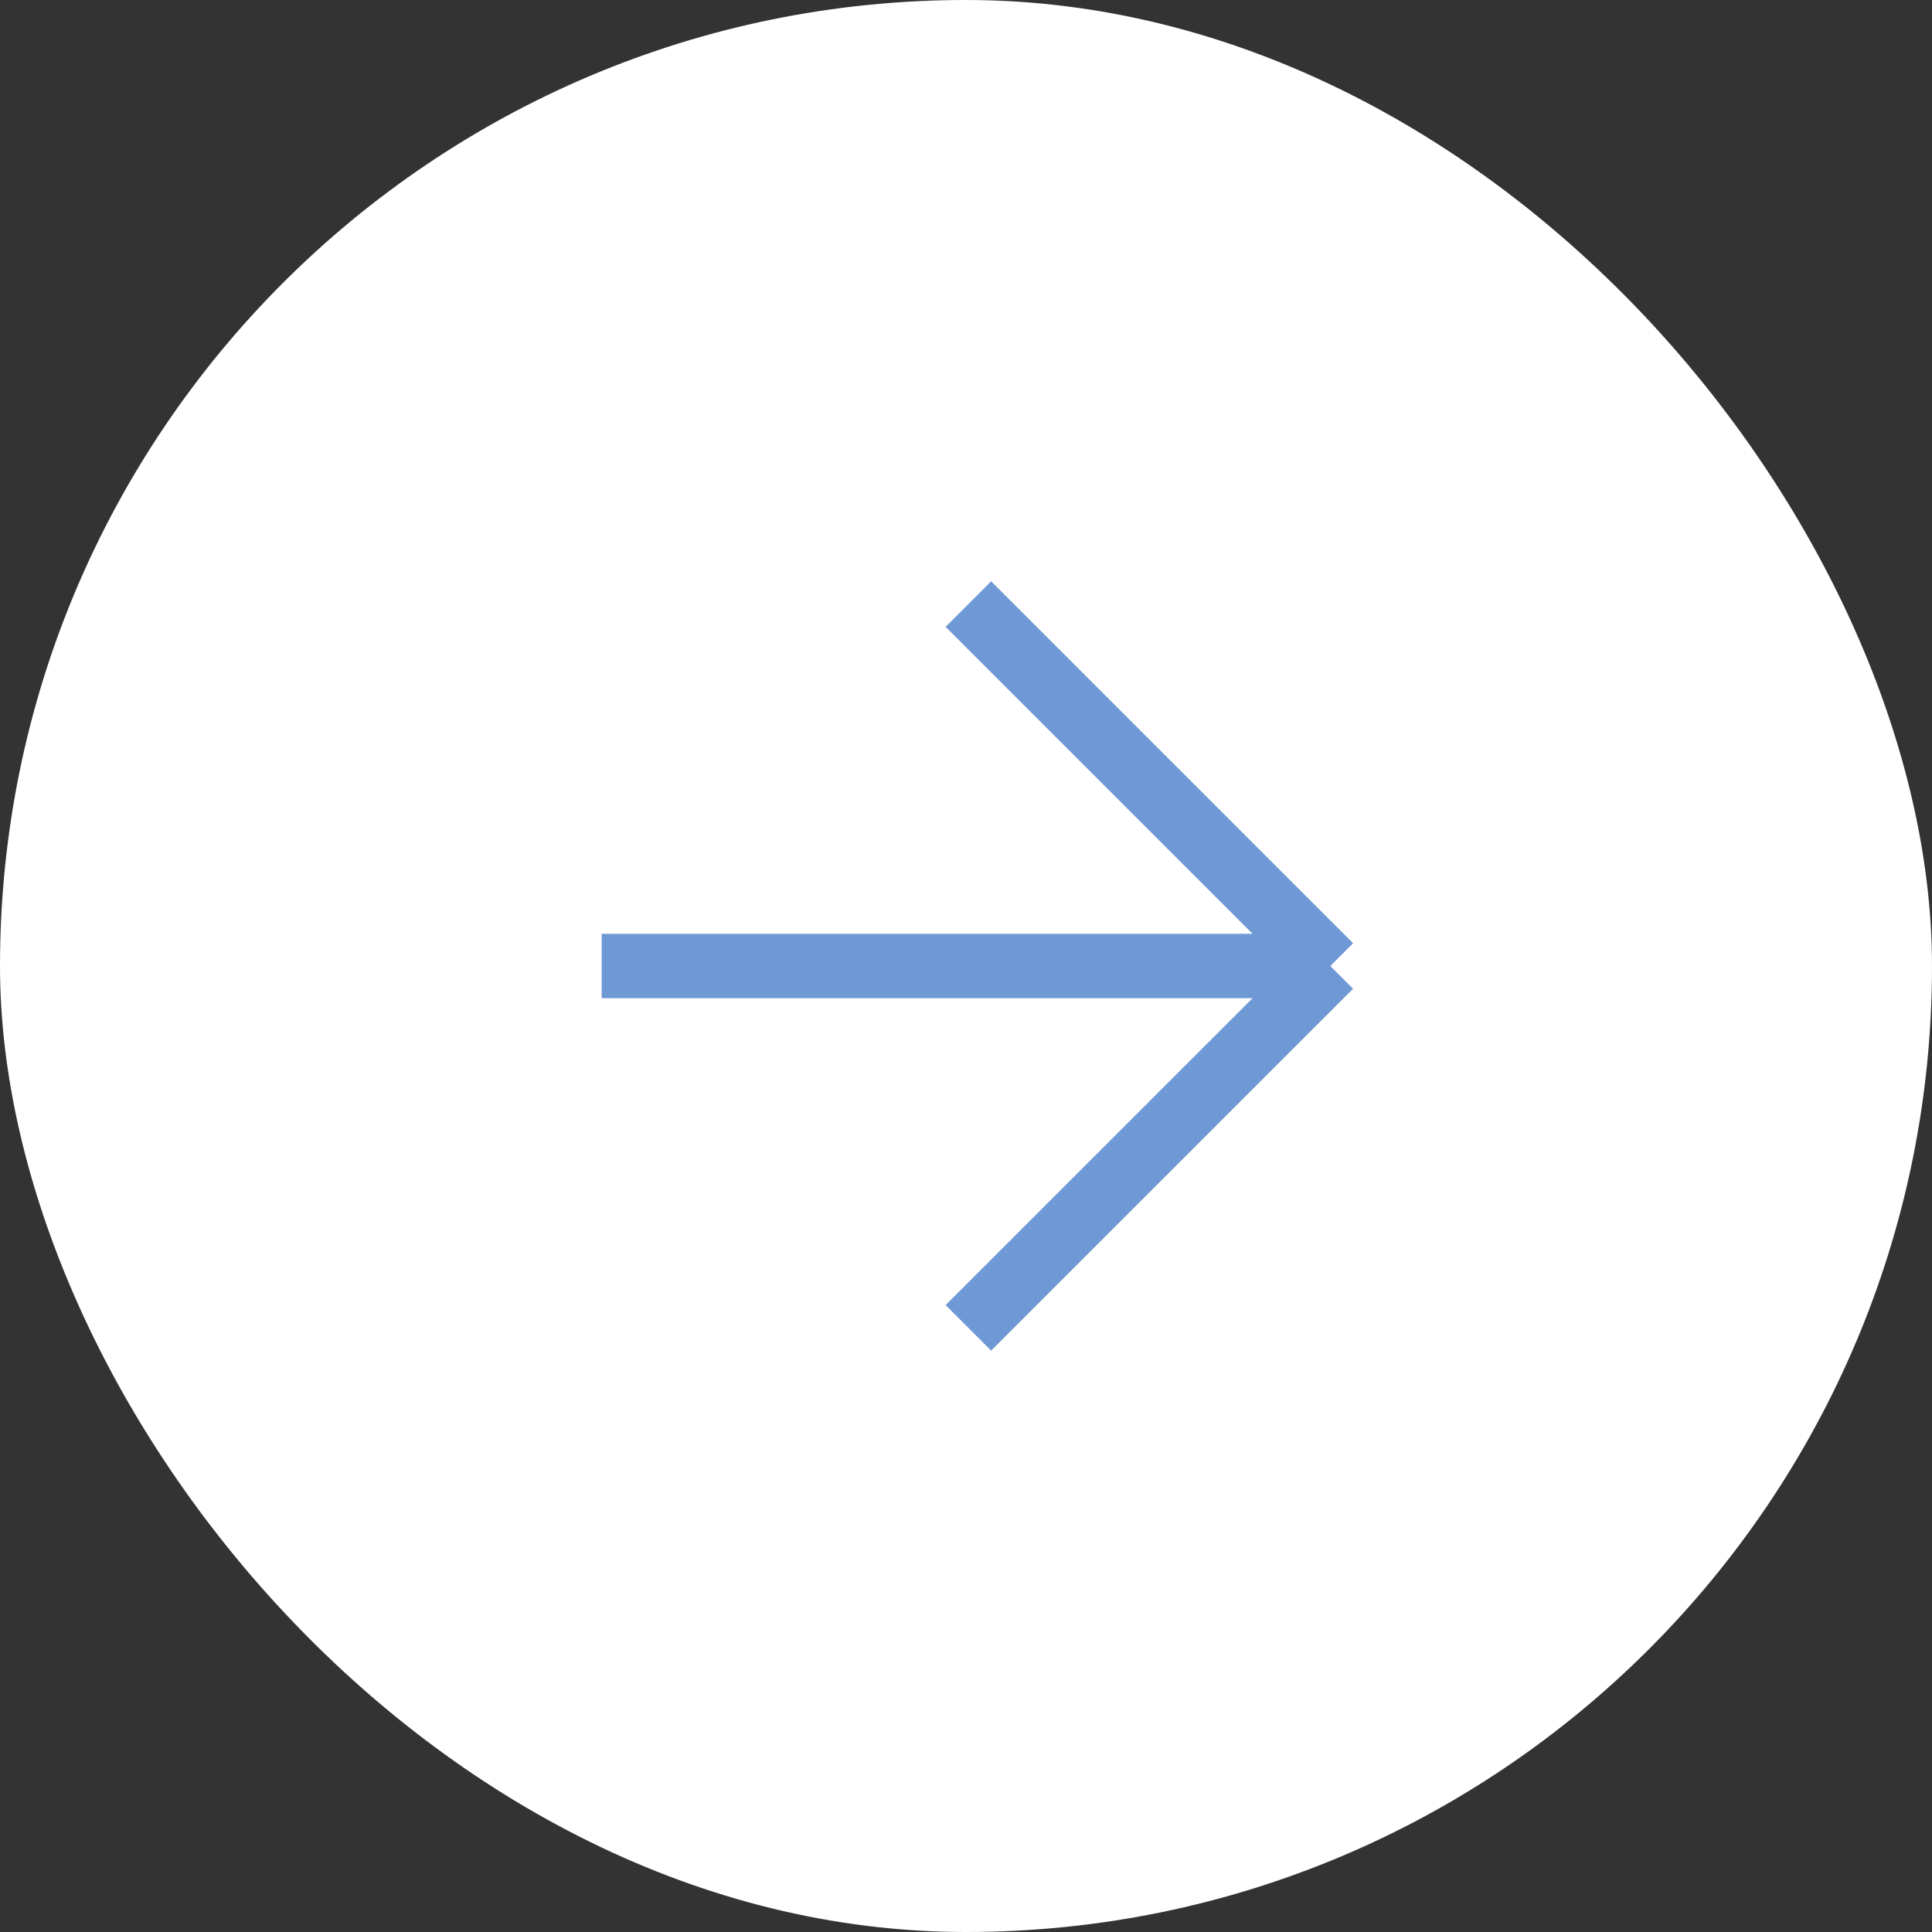 <svg width="30" height="30" viewBox="0 0 30 30" fill="none" xmlns="http://www.w3.org/2000/svg"><rect x="0" y="0" width="30" height="30" fill="#333333" stroke="none"/><rect width="30" height="30" rx="15" fill="white"/><g opacity="0.7" clip-path="url(#clip0_22_2434)"><path d="M9.343 15H20.657M20.657 15L15.037 9.38M20.657 15L15.037 20.619" stroke="#316DC2"/></g><defs><clipPath id="clip0_22_2434"><rect width="10" height="10" fill="white" transform="translate(15 7.929) rotate(45)"/></clipPath></defs></svg>
